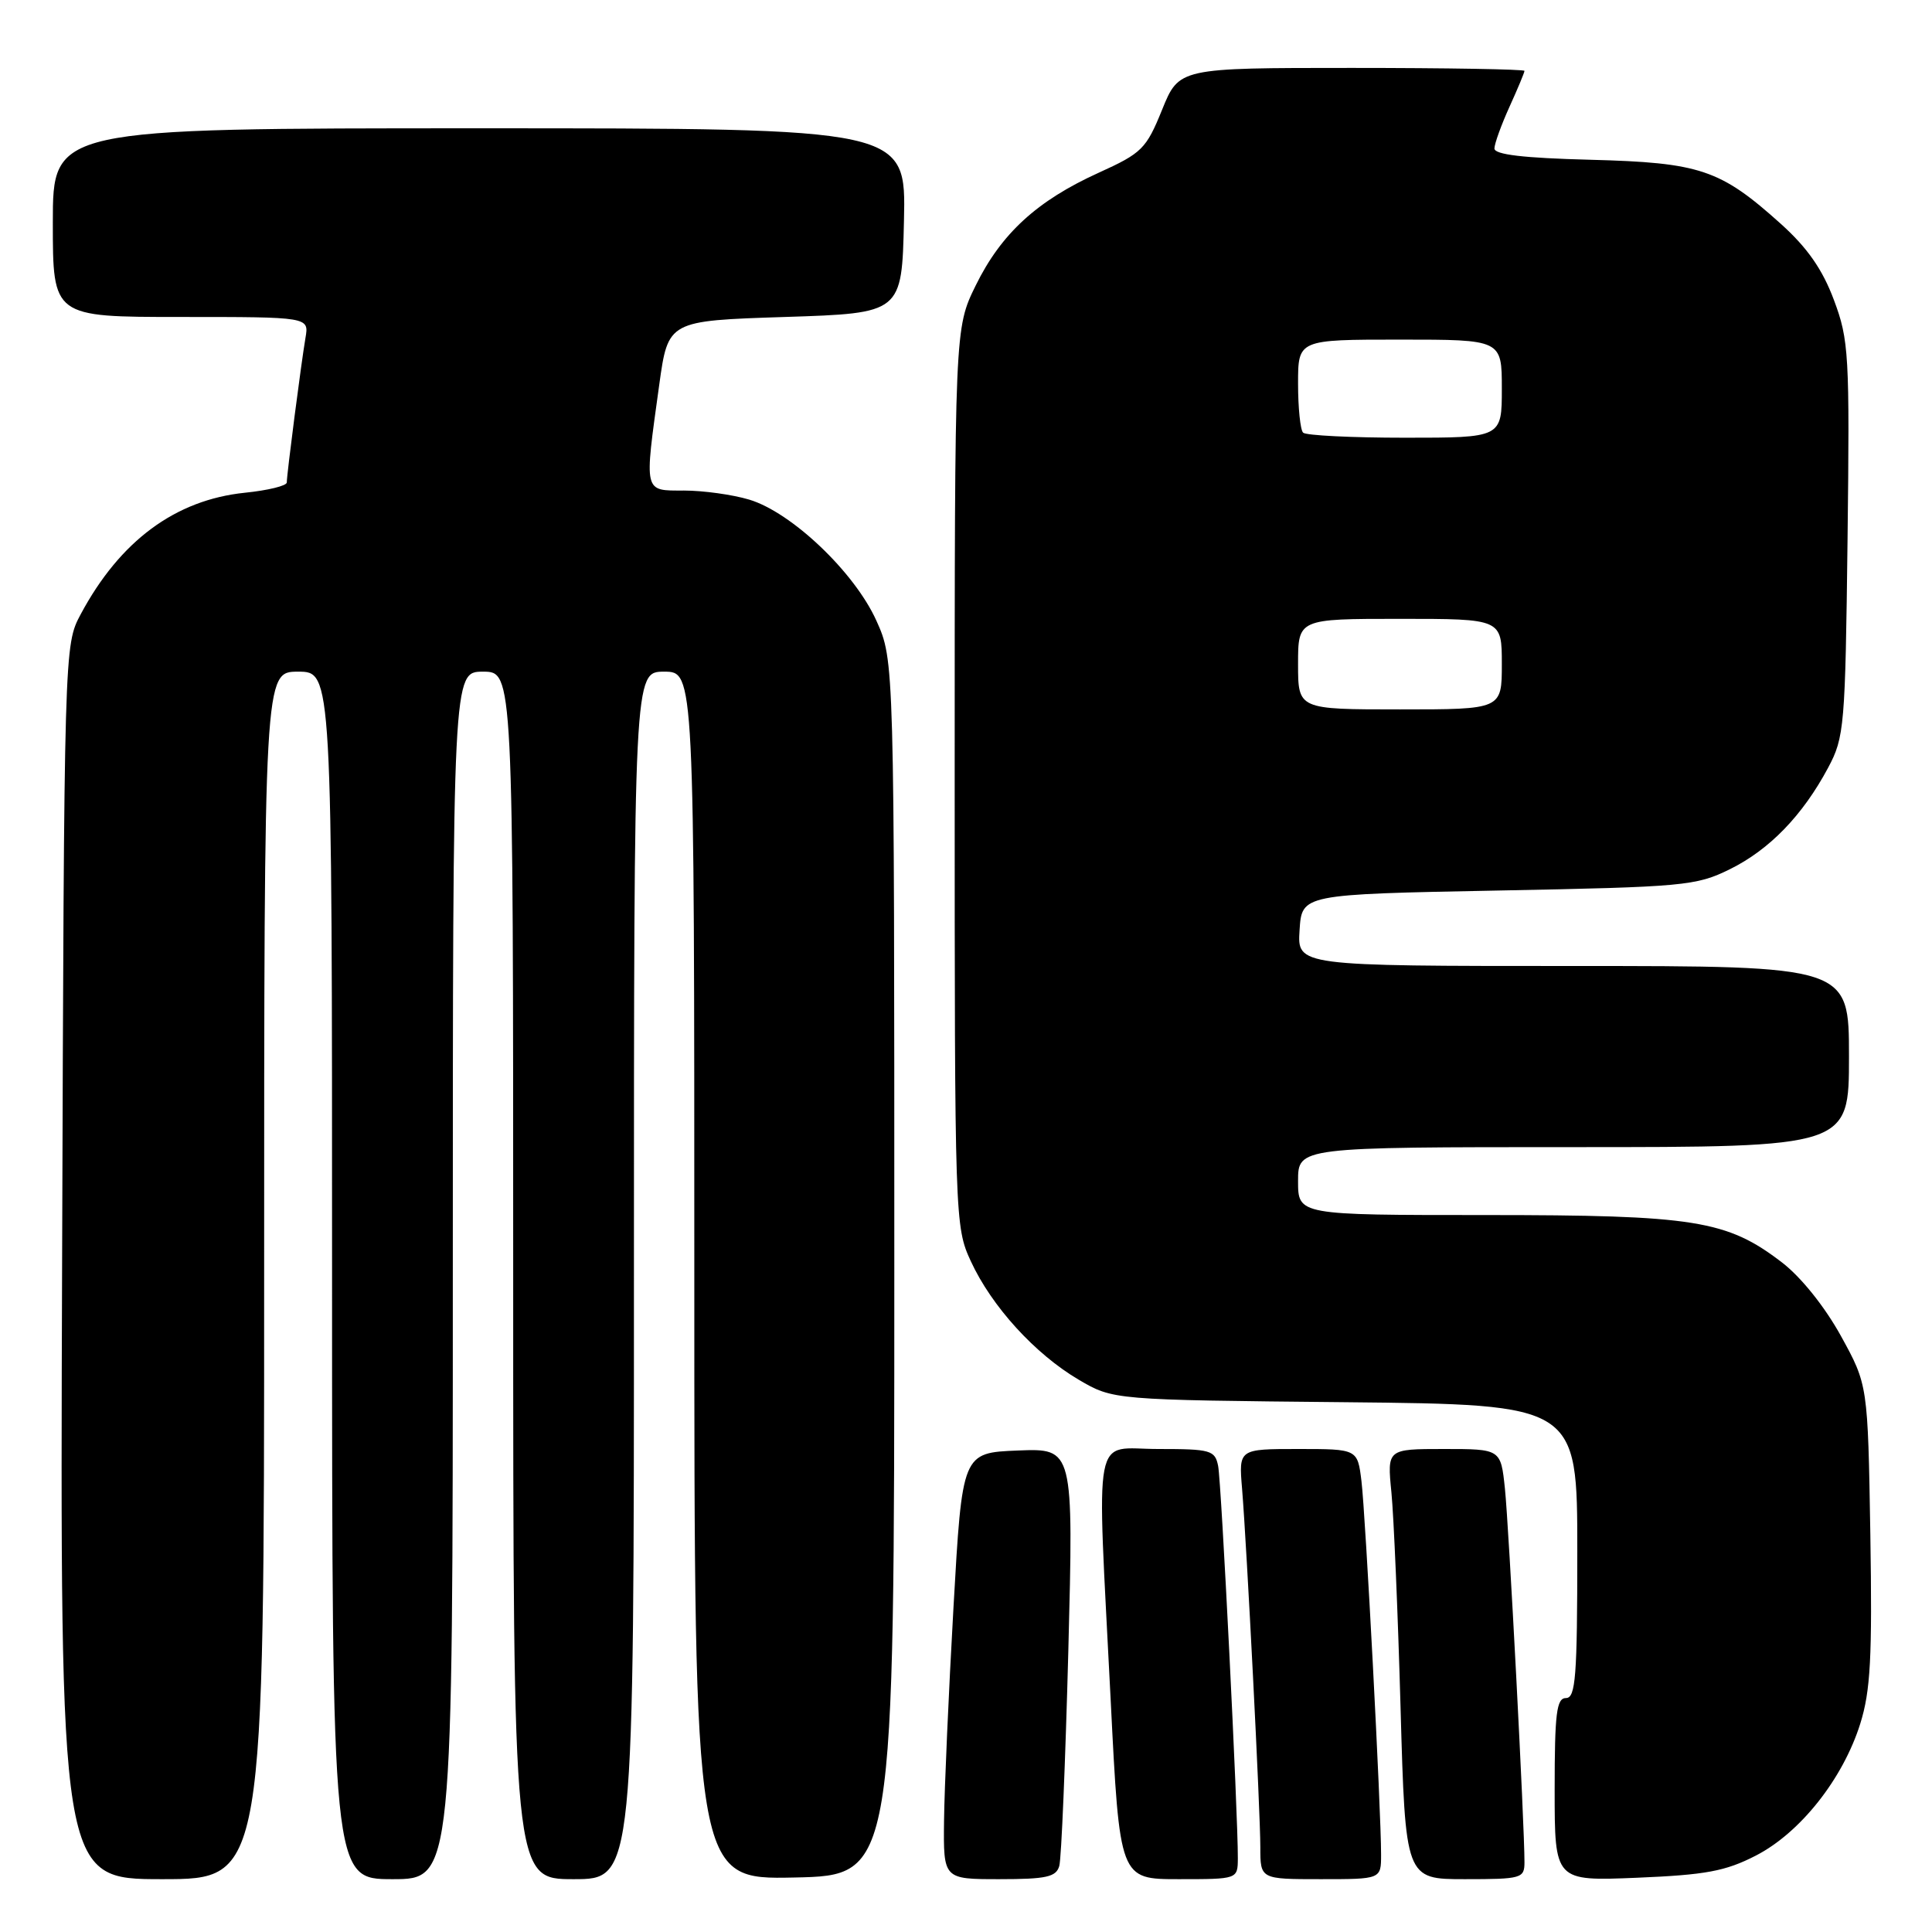 <?xml version="1.0" encoding="UTF-8" standalone="no"?>
<!DOCTYPE svg PUBLIC "-//W3C//DTD SVG 1.1//EN" "http://www.w3.org/Graphics/SVG/1.1/DTD/svg11.dtd" >
<svg xmlns="http://www.w3.org/2000/svg" xmlns:xlink="http://www.w3.org/1999/xlink" version="1.1" viewBox="0 0 256 256">
 <g >
 <path fill="currentColor"
d=" M 35.00 169.00 C 35.00 89.00 35.00 89.00 39.50 89.00 C 44.00 89.00 44.00 89.00 44.00 169.00 C 44.00 249.00 44.00 249.00 52.00 249.00 C 60.00 249.00 60.00 249.00 60.00 169.00 C 60.00 89.00 60.00 89.00 64.00 89.00 C 68.00 89.00 68.00 89.00 68.00 169.00 C 68.00 249.00 68.00 249.00 76.00 249.00 C 84.00 249.00 84.00 249.00 84.00 169.00 C 84.00 89.00 84.00 89.00 88.00 89.00 C 92.00 89.00 92.00 89.00 92.00 169.03 C 92.00 249.06 92.00 249.06 105.25 248.78 C 118.50 248.50 118.50 248.50 118.50 168.00 C 118.50 87.50 118.50 87.50 116.12 82.23 C 113.22 75.81 104.88 67.88 99.27 66.20 C 97.07 65.54 93.18 65.00 90.63 65.00 C 85.25 65.00 85.35 65.44 87.35 51.00 C 88.53 42.50 88.53 42.50 104.02 42.00 C 119.50 41.50 119.50 41.50 119.78 29.25 C 120.06 17.00 120.06 17.00 63.53 17.00 C 7.00 17.00 7.00 17.00 7.00 29.50 C 7.00 42.00 7.00 42.00 23.97 42.00 C 40.95 42.00 40.95 42.00 40.48 44.75 C 39.90 48.16 38.00 62.86 38.00 63.93 C 38.00 64.37 35.50 64.98 32.45 65.29 C 23.23 66.24 15.90 71.67 10.70 81.38 C 8.50 85.50 8.50 85.50 8.23 167.25 C 7.95 249.00 7.95 249.00 21.48 249.00 C 35.00 249.00 35.00 249.00 35.00 169.00 Z  M 140.36 247.25 C 140.64 246.29 141.17 233.44 141.56 218.70 C 142.25 191.91 142.25 191.91 134.87 192.20 C 127.50 192.50 127.50 192.50 126.34 213.00 C 125.70 224.28 125.14 236.99 125.09 241.25 C 125.00 249.00 125.00 249.00 132.43 249.00 C 138.65 249.00 139.95 248.71 140.36 247.25 Z  M 164.02 246.25 C 164.05 240.54 161.84 196.40 161.41 194.25 C 160.99 192.16 160.44 192.00 153.48 192.00 C 144.67 192.00 145.32 188.55 147.17 225.25 C 148.36 249.00 148.36 249.00 156.18 249.00 C 164.00 249.00 164.00 249.00 164.02 246.25 Z  M 183.00 245.75 C 183.01 239.99 180.94 200.64 180.40 196.25 C 179.88 192.00 179.88 192.00 172.01 192.00 C 164.14 192.00 164.14 192.00 164.58 197.25 C 165.22 205.12 167.00 239.95 167.00 244.78 C 167.00 249.00 167.00 249.00 175.00 249.00 C 183.00 249.00 183.00 249.00 183.00 245.75 Z  M 202.00 246.75 C 202.01 241.93 199.93 202.21 199.41 197.25 C 198.86 192.00 198.86 192.00 191.33 192.00 C 183.80 192.00 183.80 192.00 184.37 197.75 C 184.68 200.91 185.23 213.74 185.58 226.25 C 186.22 249.00 186.22 249.00 194.11 249.00 C 201.62 249.00 202.00 248.89 202.00 246.75 Z  M 232.67 245.87 C 238.54 242.85 244.19 235.72 246.49 228.41 C 247.86 224.03 248.09 219.66 247.83 203.31 C 247.50 183.50 247.50 183.50 243.92 177.00 C 241.78 173.13 238.63 169.20 236.12 167.28 C 228.82 161.68 224.55 161.00 196.82 161.00 C 172.00 161.00 172.00 161.00 172.00 156.50 C 172.00 152.00 172.00 152.00 208.50 152.00 C 245.00 152.00 245.00 152.00 245.00 140.00 C 245.00 128.00 245.00 128.00 208.45 128.00 C 171.89 128.00 171.89 128.00 172.20 123.25 C 172.50 118.50 172.50 118.50 198.50 118.00 C 223.13 117.53 224.75 117.38 229.21 115.18 C 234.46 112.59 238.86 108.05 242.24 101.72 C 244.39 97.70 244.51 96.26 244.81 71.45 C 245.10 46.94 244.99 45.05 243.00 39.74 C 241.49 35.70 239.49 32.83 235.98 29.67 C 227.94 22.44 225.28 21.55 210.75 21.17 C 201.85 20.94 198.01 20.49 198.02 19.67 C 198.03 19.03 198.93 16.54 200.02 14.14 C 201.11 11.74 202.00 9.61 202.00 9.39 C 202.00 9.18 191.70 9.00 179.12 9.00 C 156.23 9.00 156.23 9.00 153.98 14.55 C 151.88 19.73 151.31 20.29 145.58 22.89 C 137.41 26.60 132.67 30.94 129.29 37.82 C 126.50 43.50 126.50 43.50 126.50 103.00 C 126.50 161.67 126.53 162.56 128.64 167.12 C 131.40 173.11 137.15 179.41 142.92 182.81 C 147.50 185.50 147.50 185.50 178.25 185.80 C 209.00 186.11 209.00 186.11 209.00 205.55 C 209.00 222.17 208.78 225.00 207.50 225.00 C 206.25 225.00 206.00 227.01 206.00 237.13 C 206.00 249.26 206.00 249.26 216.92 248.81 C 226.02 248.43 228.63 247.95 232.67 245.87 Z  M 172.00 88.00 C 172.00 82.00 172.00 82.00 185.50 82.00 C 199.00 82.00 199.00 82.00 199.00 88.00 C 199.00 94.00 199.00 94.00 185.50 94.00 C 172.00 94.00 172.00 94.00 172.00 88.00 Z  M 172.67 57.33 C 172.30 56.97 172.00 54.04 172.00 50.83 C 172.00 45.00 172.00 45.00 185.50 45.00 C 199.00 45.00 199.00 45.00 199.00 51.50 C 199.00 58.00 199.00 58.00 186.17 58.00 C 179.11 58.00 173.03 57.70 172.67 57.33 Z "/>
</g>
</svg>